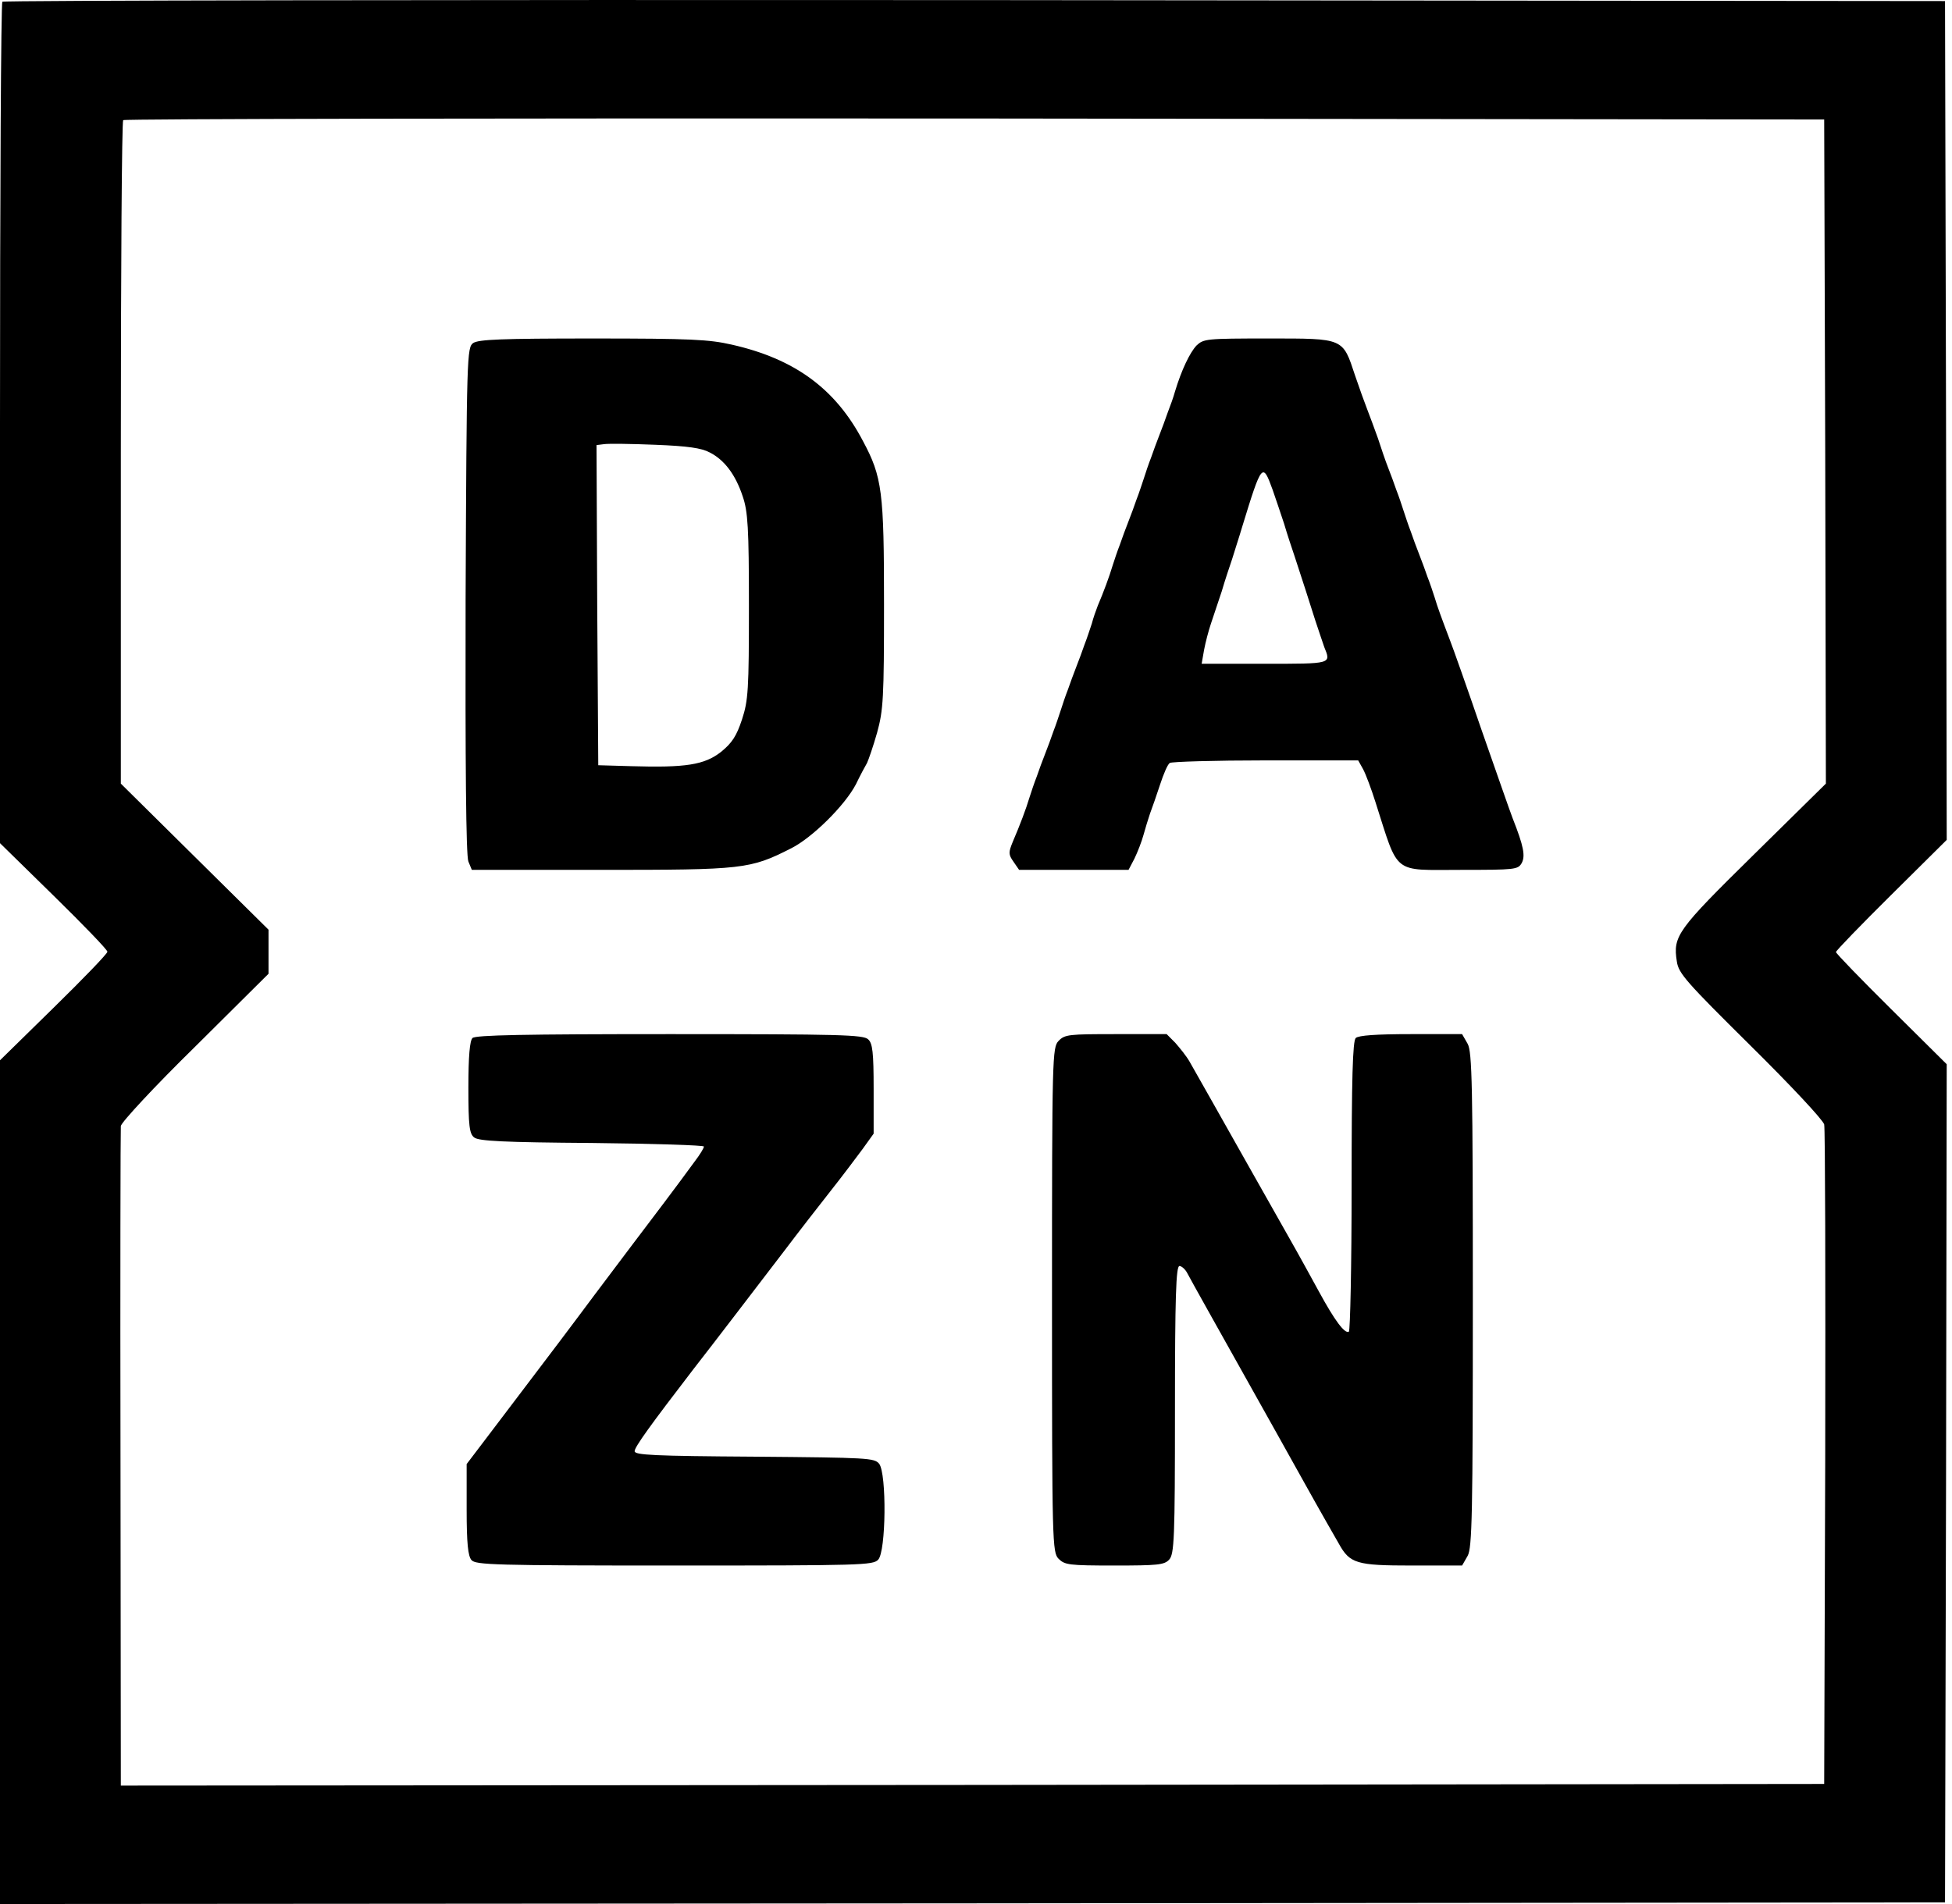 <svg width="82" height="80" viewBox="0 0 82 80" fill="none" xmlns="http://www.w3.org/2000/svg">
<path d="M0.099 0.073C0.042 0.114 0 8.103 0 17.791V35.427L2.256 37.638C3.497 38.855 4.512 39.905 4.512 39.988C4.512 40.071 3.497 41.121 2.256 42.337L0 44.549V80L40.861 79.972L81.707 79.931L81.75 62.323L81.778 44.715L79.451 42.407C78.168 41.135 77.125 40.057 77.125 40.002C77.125 39.947 78.168 38.868 79.451 37.597L81.778 35.289L81.75 17.667L81.707 0.045L40.945 0.004C18.527 -0.01 0.141 0.017 0.099 0.073V0.073ZM76.674 18.966L76.702 32.925L73.671 35.911C70.442 39.09 70.272 39.325 70.442 40.403C70.512 40.9 70.851 41.273 73.529 43.927C75.264 45.641 76.575 47.05 76.631 47.244C76.674 47.438 76.688 53.74 76.674 61.272L76.631 74.955L40.861 74.997L5.076 75.024L5.062 61.314C5.048 53.768 5.062 47.465 5.076 47.313C5.09 47.161 6.486 45.655 8.192 43.982L11.28 40.914V39.062L8.178 35.994L5.076 32.925V19.035C5.076 11.392 5.118 5.09 5.175 5.048C5.217 4.993 21.319 4.965 40.945 4.979L76.631 5.021L76.674 18.966Z" fill="black"/>
<path d="M19.879 14.412C19.617 14.601 19.603 14.885 19.559 25.223C19.545 32.016 19.574 35.968 19.676 36.198L19.821 36.549H25.248C31.229 36.549 31.505 36.522 33.236 35.643C34.124 35.196 35.492 33.843 35.957 32.95C36.132 32.585 36.35 32.179 36.423 32.057C36.481 31.935 36.685 31.353 36.845 30.785C37.107 29.838 37.136 29.323 37.136 25.399C37.136 20.663 37.063 20.041 36.248 18.525C35.099 16.333 33.382 15.075 30.734 14.479C29.788 14.263 29.017 14.222 24.899 14.222C21.043 14.222 20.112 14.263 19.879 14.412V14.412ZM29.817 19.012C30.428 19.324 30.894 19.933 31.199 20.853C31.418 21.489 31.461 22.179 31.461 25.467C31.461 28.985 31.432 29.432 31.17 30.23C30.938 30.934 30.748 31.218 30.283 31.597C29.584 32.138 28.813 32.26 26.514 32.192L25.132 32.152L25.088 25.426L25.059 18.701L25.379 18.661C25.569 18.634 26.529 18.647 27.533 18.688C28.886 18.742 29.468 18.823 29.817 19.012ZM50.26 14.52C49.984 14.818 49.635 15.535 49.358 16.455C49.3 16.671 49.155 17.077 49.053 17.334C48.965 17.592 48.805 18.025 48.703 18.282C48.602 18.539 48.442 18.972 48.354 19.229C48.252 19.486 48.121 19.878 48.049 20.108C47.976 20.325 47.845 20.731 47.743 20.988C47.656 21.245 47.496 21.678 47.394 21.935C47.292 22.192 47.132 22.625 47.045 22.882C46.943 23.14 46.812 23.532 46.739 23.762C46.608 24.209 46.346 24.912 46.114 25.453C46.041 25.643 45.924 25.968 45.866 26.198C45.793 26.414 45.663 26.82 45.561 27.077C45.473 27.334 45.313 27.767 45.211 28.024C45.11 28.282 44.95 28.715 44.862 28.972C44.76 29.229 44.629 29.621 44.557 29.851C44.484 30.068 44.353 30.474 44.251 30.731C44.164 30.988 44.004 31.421 43.902 31.678C43.8 31.935 43.64 32.368 43.553 32.625C43.451 32.882 43.32 33.275 43.247 33.505C43.102 33.992 42.84 34.682 42.549 35.359C42.36 35.819 42.359 35.9 42.578 36.211L42.811 36.549H47.408L47.656 36.076C47.787 35.805 47.961 35.359 48.034 35.088C48.107 34.817 48.238 34.398 48.311 34.181C48.398 33.951 48.587 33.41 48.733 32.964C48.878 32.517 49.053 32.111 49.14 32.057C49.213 32.003 51.032 31.949 53.17 31.949H57.055L57.259 32.314C57.376 32.531 57.608 33.153 57.783 33.708C58.772 36.793 58.467 36.549 61.362 36.549C63.661 36.549 63.763 36.536 63.923 36.265C64.083 35.968 64.01 35.562 63.545 34.384C63.443 34.127 62.861 32.449 62.235 30.663C61.624 28.877 61.028 27.199 60.926 26.942C60.547 25.941 60.387 25.508 60.271 25.115C60.198 24.885 60.067 24.493 59.965 24.236C59.878 23.979 59.718 23.546 59.616 23.288C59.514 23.031 59.354 22.598 59.267 22.341C59.165 22.084 59.034 21.678 58.962 21.462C58.889 21.232 58.758 20.839 58.656 20.582C58.569 20.325 58.409 19.892 58.307 19.635C58.205 19.378 58.016 18.823 57.885 18.417C57.739 18.011 57.535 17.456 57.434 17.199C57.332 16.942 57.099 16.293 56.924 15.778C56.401 14.195 56.473 14.222 53.287 14.222C50.653 14.222 50.566 14.236 50.26 14.52V14.52ZM53.462 20.582C53.578 20.92 53.796 21.556 53.942 22.003C54.073 22.449 54.276 23.058 54.378 23.356C54.742 24.466 55.004 25.277 55.251 26.062C55.397 26.509 55.571 27.01 55.629 27.186C55.92 27.903 55.964 27.889 53.127 27.889H50.479L50.581 27.307C50.639 26.996 50.77 26.495 50.871 26.198C50.973 25.9 51.177 25.291 51.323 24.845C51.453 24.398 51.657 23.789 51.759 23.491C51.846 23.194 52.05 22.585 52.181 22.138C53.01 19.432 53.039 19.418 53.462 20.582V20.582ZM19.85 43.613C19.734 43.721 19.676 44.384 19.676 45.697C19.676 47.307 19.719 47.645 19.923 47.794C20.112 47.943 21.145 47.997 24.87 48.024C27.445 48.051 29.57 48.119 29.57 48.173C29.57 48.241 29.395 48.525 29.177 48.809C28.449 49.81 27.373 51.231 26.5 52.381C26.02 53.017 25.336 53.924 24.972 54.411C24.608 54.898 23.953 55.778 23.502 56.373C21.916 58.471 21.131 59.499 20.374 60.5L19.603 61.515V63.423C19.603 64.844 19.661 65.385 19.806 65.548C19.981 65.751 20.767 65.778 28.333 65.778C36.205 65.778 36.67 65.764 36.889 65.534C37.223 65.196 37.252 61.921 36.932 61.502C36.729 61.258 36.481 61.245 31.694 61.204C27.46 61.177 26.66 61.136 26.66 60.974C26.66 60.798 27.314 59.892 29.133 57.523C30.094 56.292 31.534 54.398 32.946 52.557C33.528 51.786 34.401 50.663 34.881 50.054C35.375 49.431 35.972 48.633 36.234 48.281L36.7 47.632V45.751C36.7 44.222 36.656 43.829 36.467 43.667C36.263 43.478 35.317 43.45 28.129 43.45C22.018 43.45 19.981 43.491 19.85 43.613V43.613ZM44.469 43.735C44.207 44.005 44.193 44.384 44.193 54.614C44.193 64.844 44.207 65.223 44.469 65.494C44.731 65.751 44.891 65.778 46.812 65.778C48.631 65.778 48.907 65.751 49.111 65.534C49.329 65.304 49.358 64.668 49.358 59.242C49.358 54.492 49.402 53.193 49.547 53.193C49.635 53.193 49.795 53.329 49.882 53.505C50.028 53.789 51.395 56.224 52.865 58.849C53.229 59.499 54.087 61.028 54.771 62.26C55.455 63.491 56.124 64.655 56.241 64.858C56.706 65.697 56.983 65.778 59.311 65.778H61.42L61.653 65.372C61.842 65.034 61.871 63.64 61.871 54.614C61.871 45.589 61.842 44.195 61.653 43.856L61.42 43.45H59.282C57.797 43.45 57.07 43.505 56.953 43.613C56.823 43.735 56.779 45.304 56.779 49.824C56.779 53.153 56.721 55.913 56.663 55.954C56.488 56.048 56.066 55.48 55.411 54.276C55.106 53.721 54.553 52.706 54.174 52.043C53.796 51.367 53.054 50.068 52.53 49.134C51.25 46.861 50.246 45.088 49.969 44.601C49.838 44.371 49.562 44.032 49.373 43.816L49.009 43.45H46.885C44.891 43.45 44.731 43.464 44.469 43.735V43.735Z" fill="black"/>
</svg>

